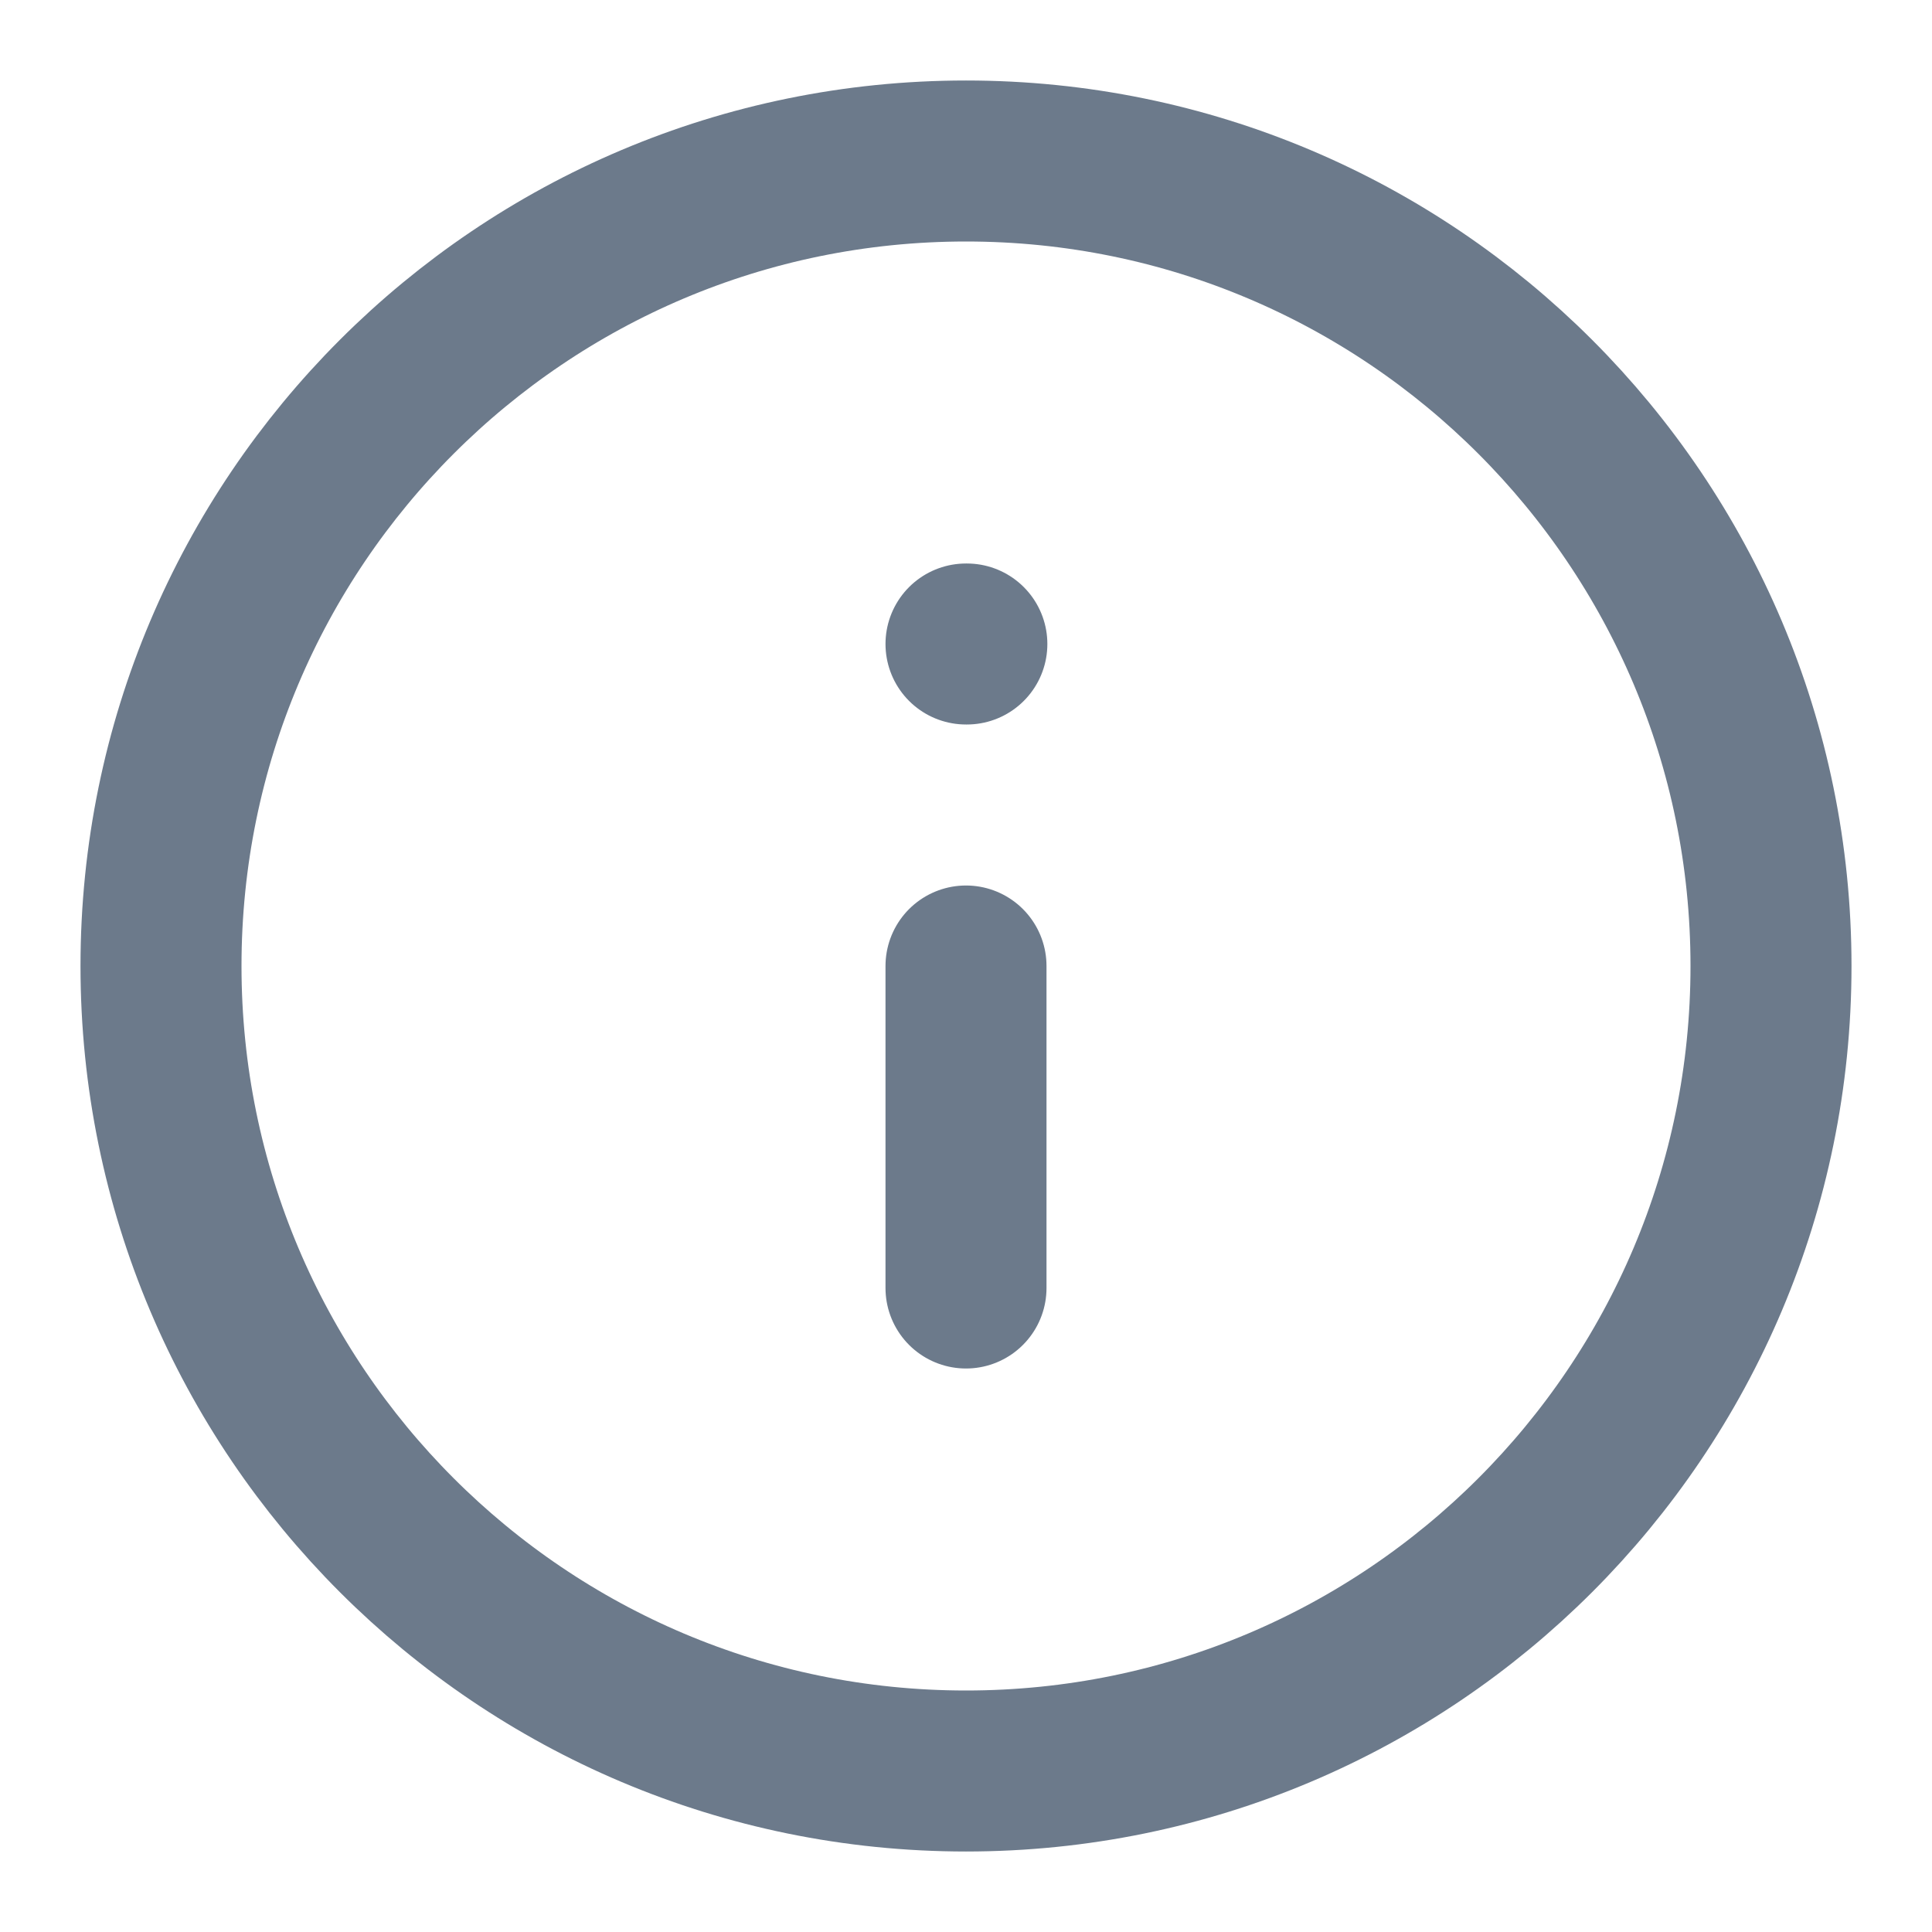<svg width="18" height="18" viewBox="0 0 18 18" fill="none" xmlns="http://www.w3.org/2000/svg">
<g id="line / info" clip-path="url(#clip0_2254_30473)">
<path id="Vector" d="M9 12V9M9 6H9.008M16.5 9C16.5 13.142 13.142 16.5 9 16.5C4.858 16.5 1.5 13.142 1.5 9C1.5 4.858 4.858 1.5 9 1.5C13.142 1.5 16.5 4.858 16.5 9Z" stroke="#6C7A8B" stroke-width="1.5" stroke-linecap="round" stroke-linejoin="round"/>
</g>
<defs>
<clipPath id="clip0_2254_30473">
<rect width="18" height="18" fill="white"/>
</clipPath>
</defs>
</svg>
